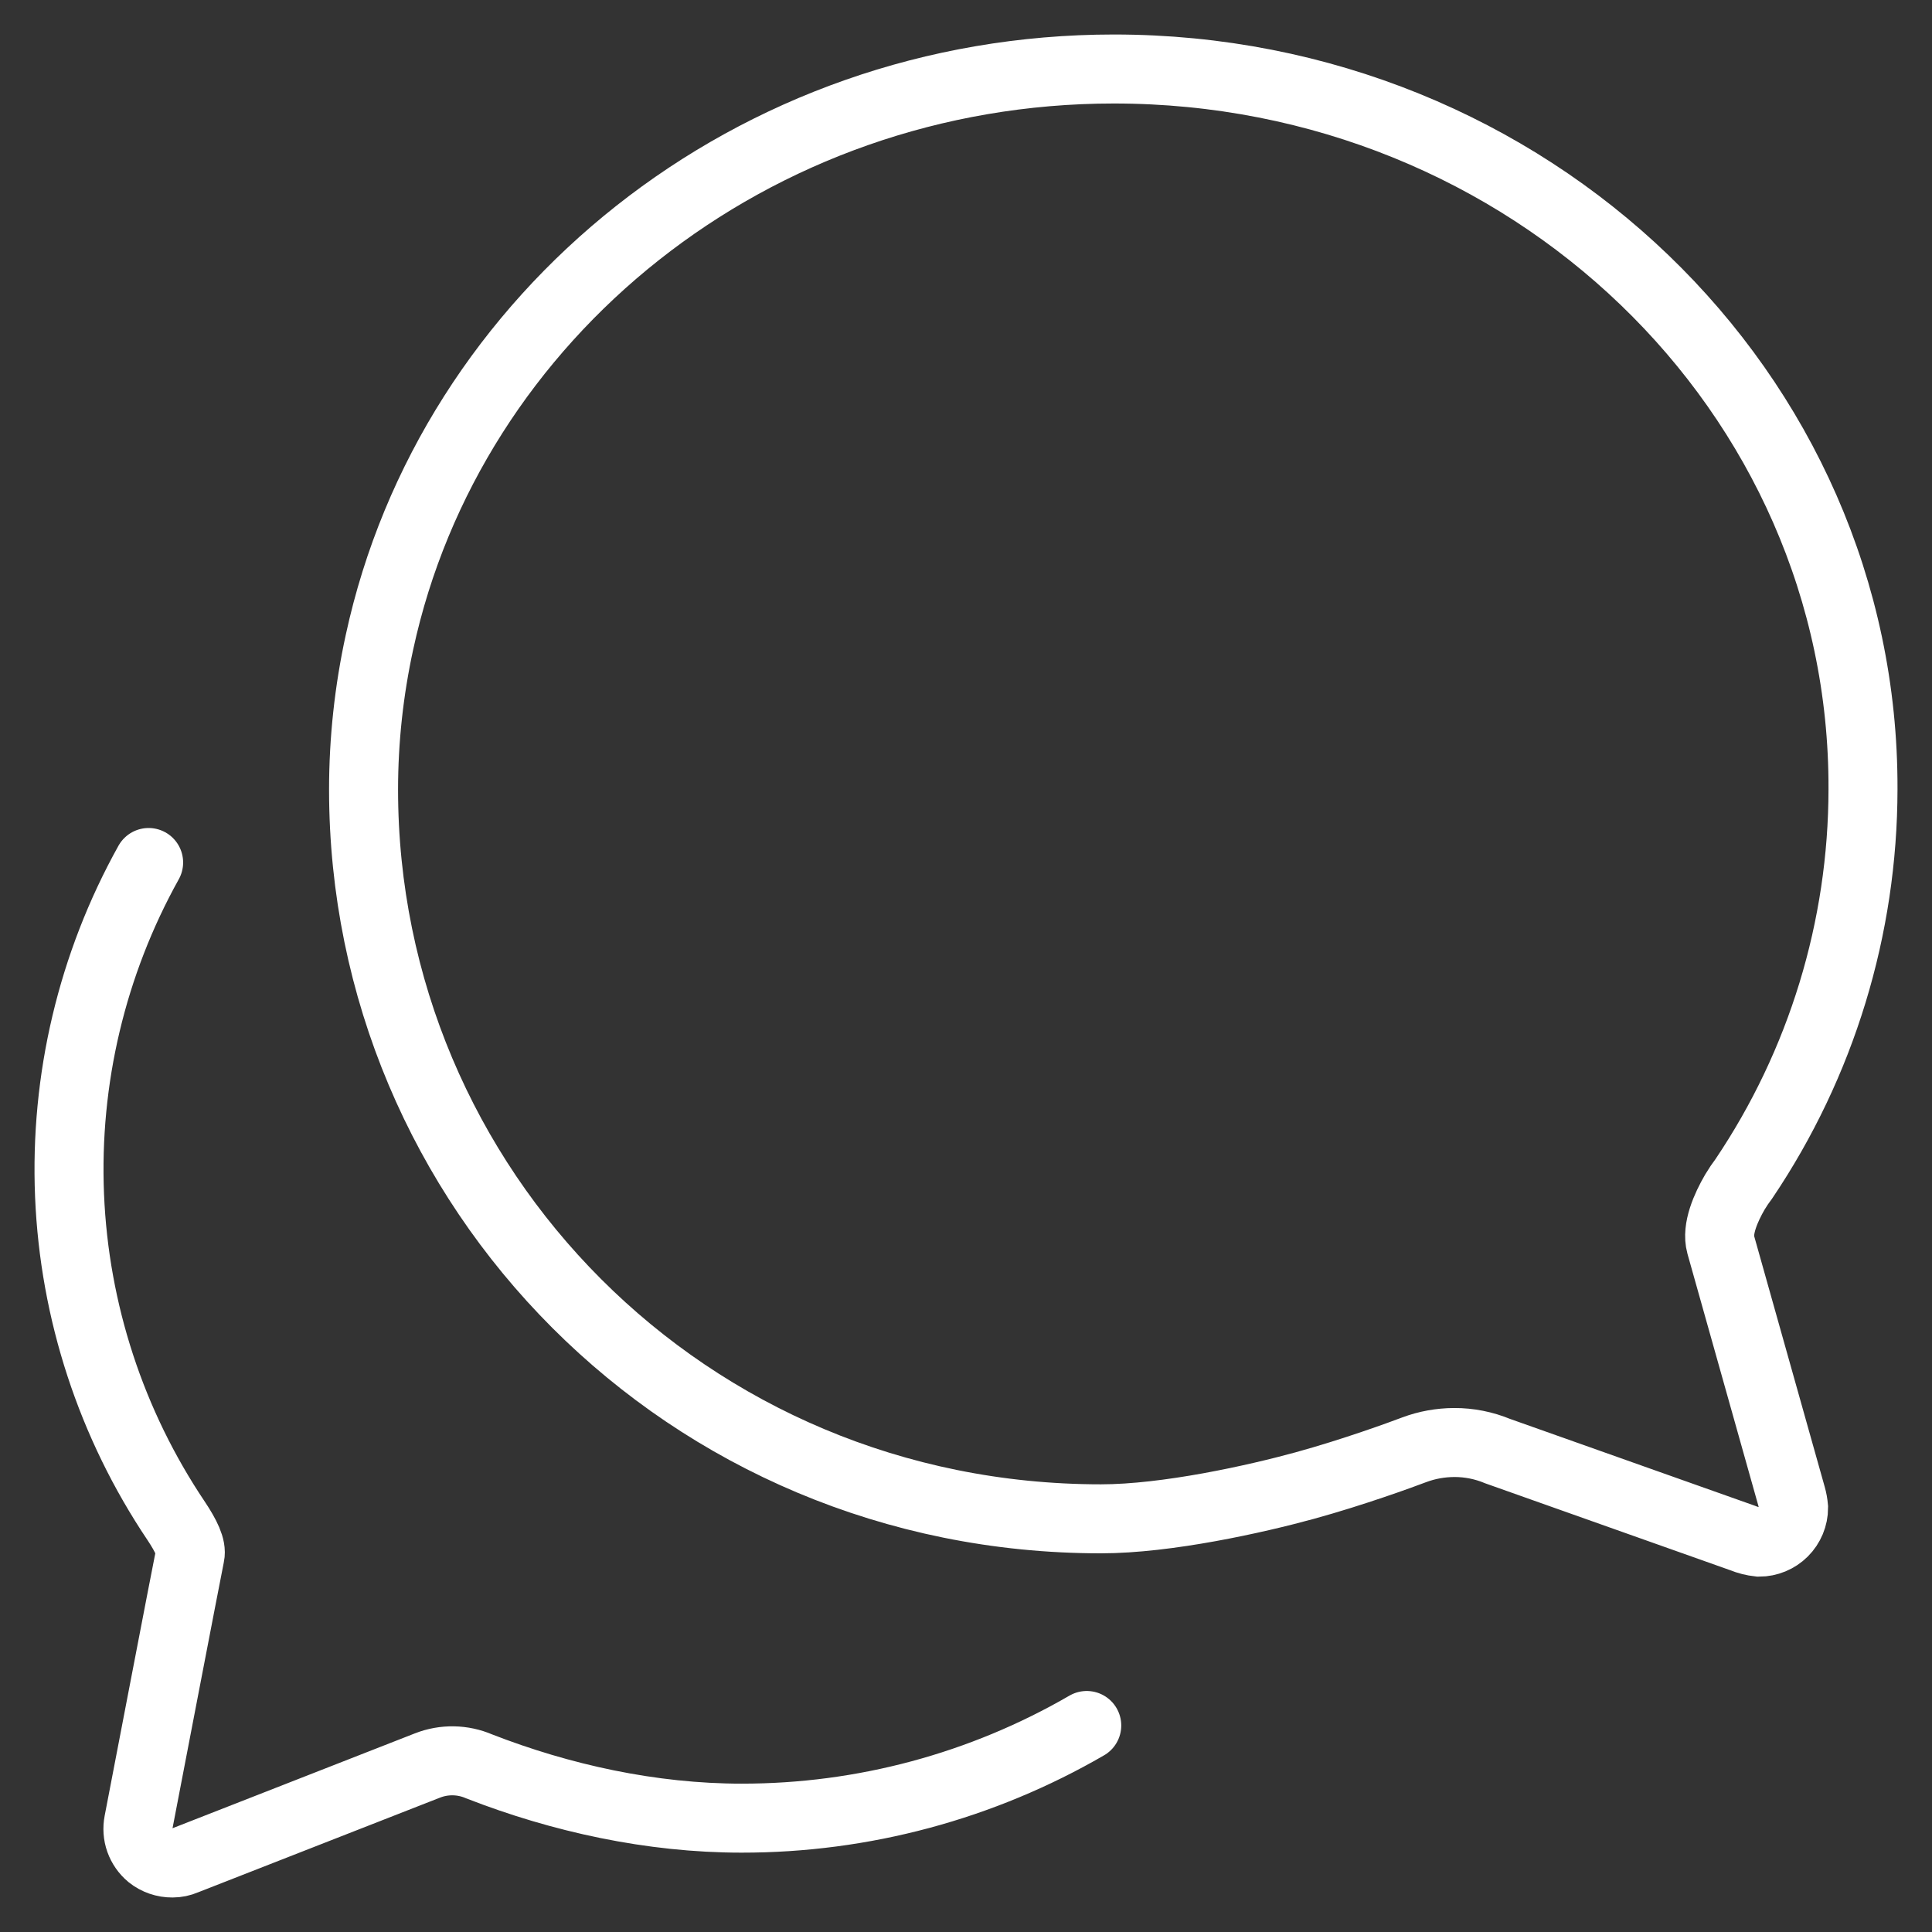 <svg width="28" height="28" viewBox="0 0 28 28" fill="none" xmlns="http://www.w3.org/2000/svg">
<rect x="0" y="0" width="28" height="28" fill="#333333" stroke="none"/>
<path d="M24.938 18.038C24.875 17.812 25.013 17.5 25.144 17.275C25.184 17.208 25.228 17.143 25.275 17.081C26.398 15.413 26.998 13.448 27 11.438C27.019 5.675 22.156 1 16.144 1C10.9 1 6.525 4.569 5.5 9.306C5.347 10.008 5.269 10.725 5.269 11.444C5.269 17.212 9.944 22.012 15.956 22.012C16.913 22.012 18.2 21.725 18.906 21.531C19.613 21.337 20.313 21.081 20.494 21.012C20.68 20.942 20.877 20.907 21.075 20.906C21.292 20.905 21.506 20.948 21.706 21.031L25.25 22.288C25.328 22.32 25.41 22.341 25.494 22.35C25.626 22.35 25.754 22.297 25.847 22.204C25.941 22.11 25.994 21.983 25.994 21.85C25.989 21.793 25.979 21.736 25.963 21.681L24.938 18.038Z" stroke="white" stroke-miterlimit="10" stroke-linecap="round"/>
<path d="M2.154 12.5C1.334 13.973 0.938 15.643 1.008 17.327C1.078 19.011 1.613 20.643 2.553 22.042C2.698 22.26 2.779 22.429 2.754 22.542C2.729 22.655 2.008 26.409 2.008 26.409C1.991 26.497 1.997 26.587 2.027 26.672C2.057 26.756 2.109 26.831 2.178 26.889C2.269 26.962 2.383 27.001 2.5 27C2.563 27 2.625 26.987 2.682 26.962L6.195 25.587C6.437 25.492 6.707 25.497 6.945 25.6C8.129 26.061 9.438 26.35 10.747 26.35C12.504 26.352 14.23 25.888 15.75 25.007" stroke="white" stroke-miterlimit="10" stroke-linecap="round"/>
</svg>
